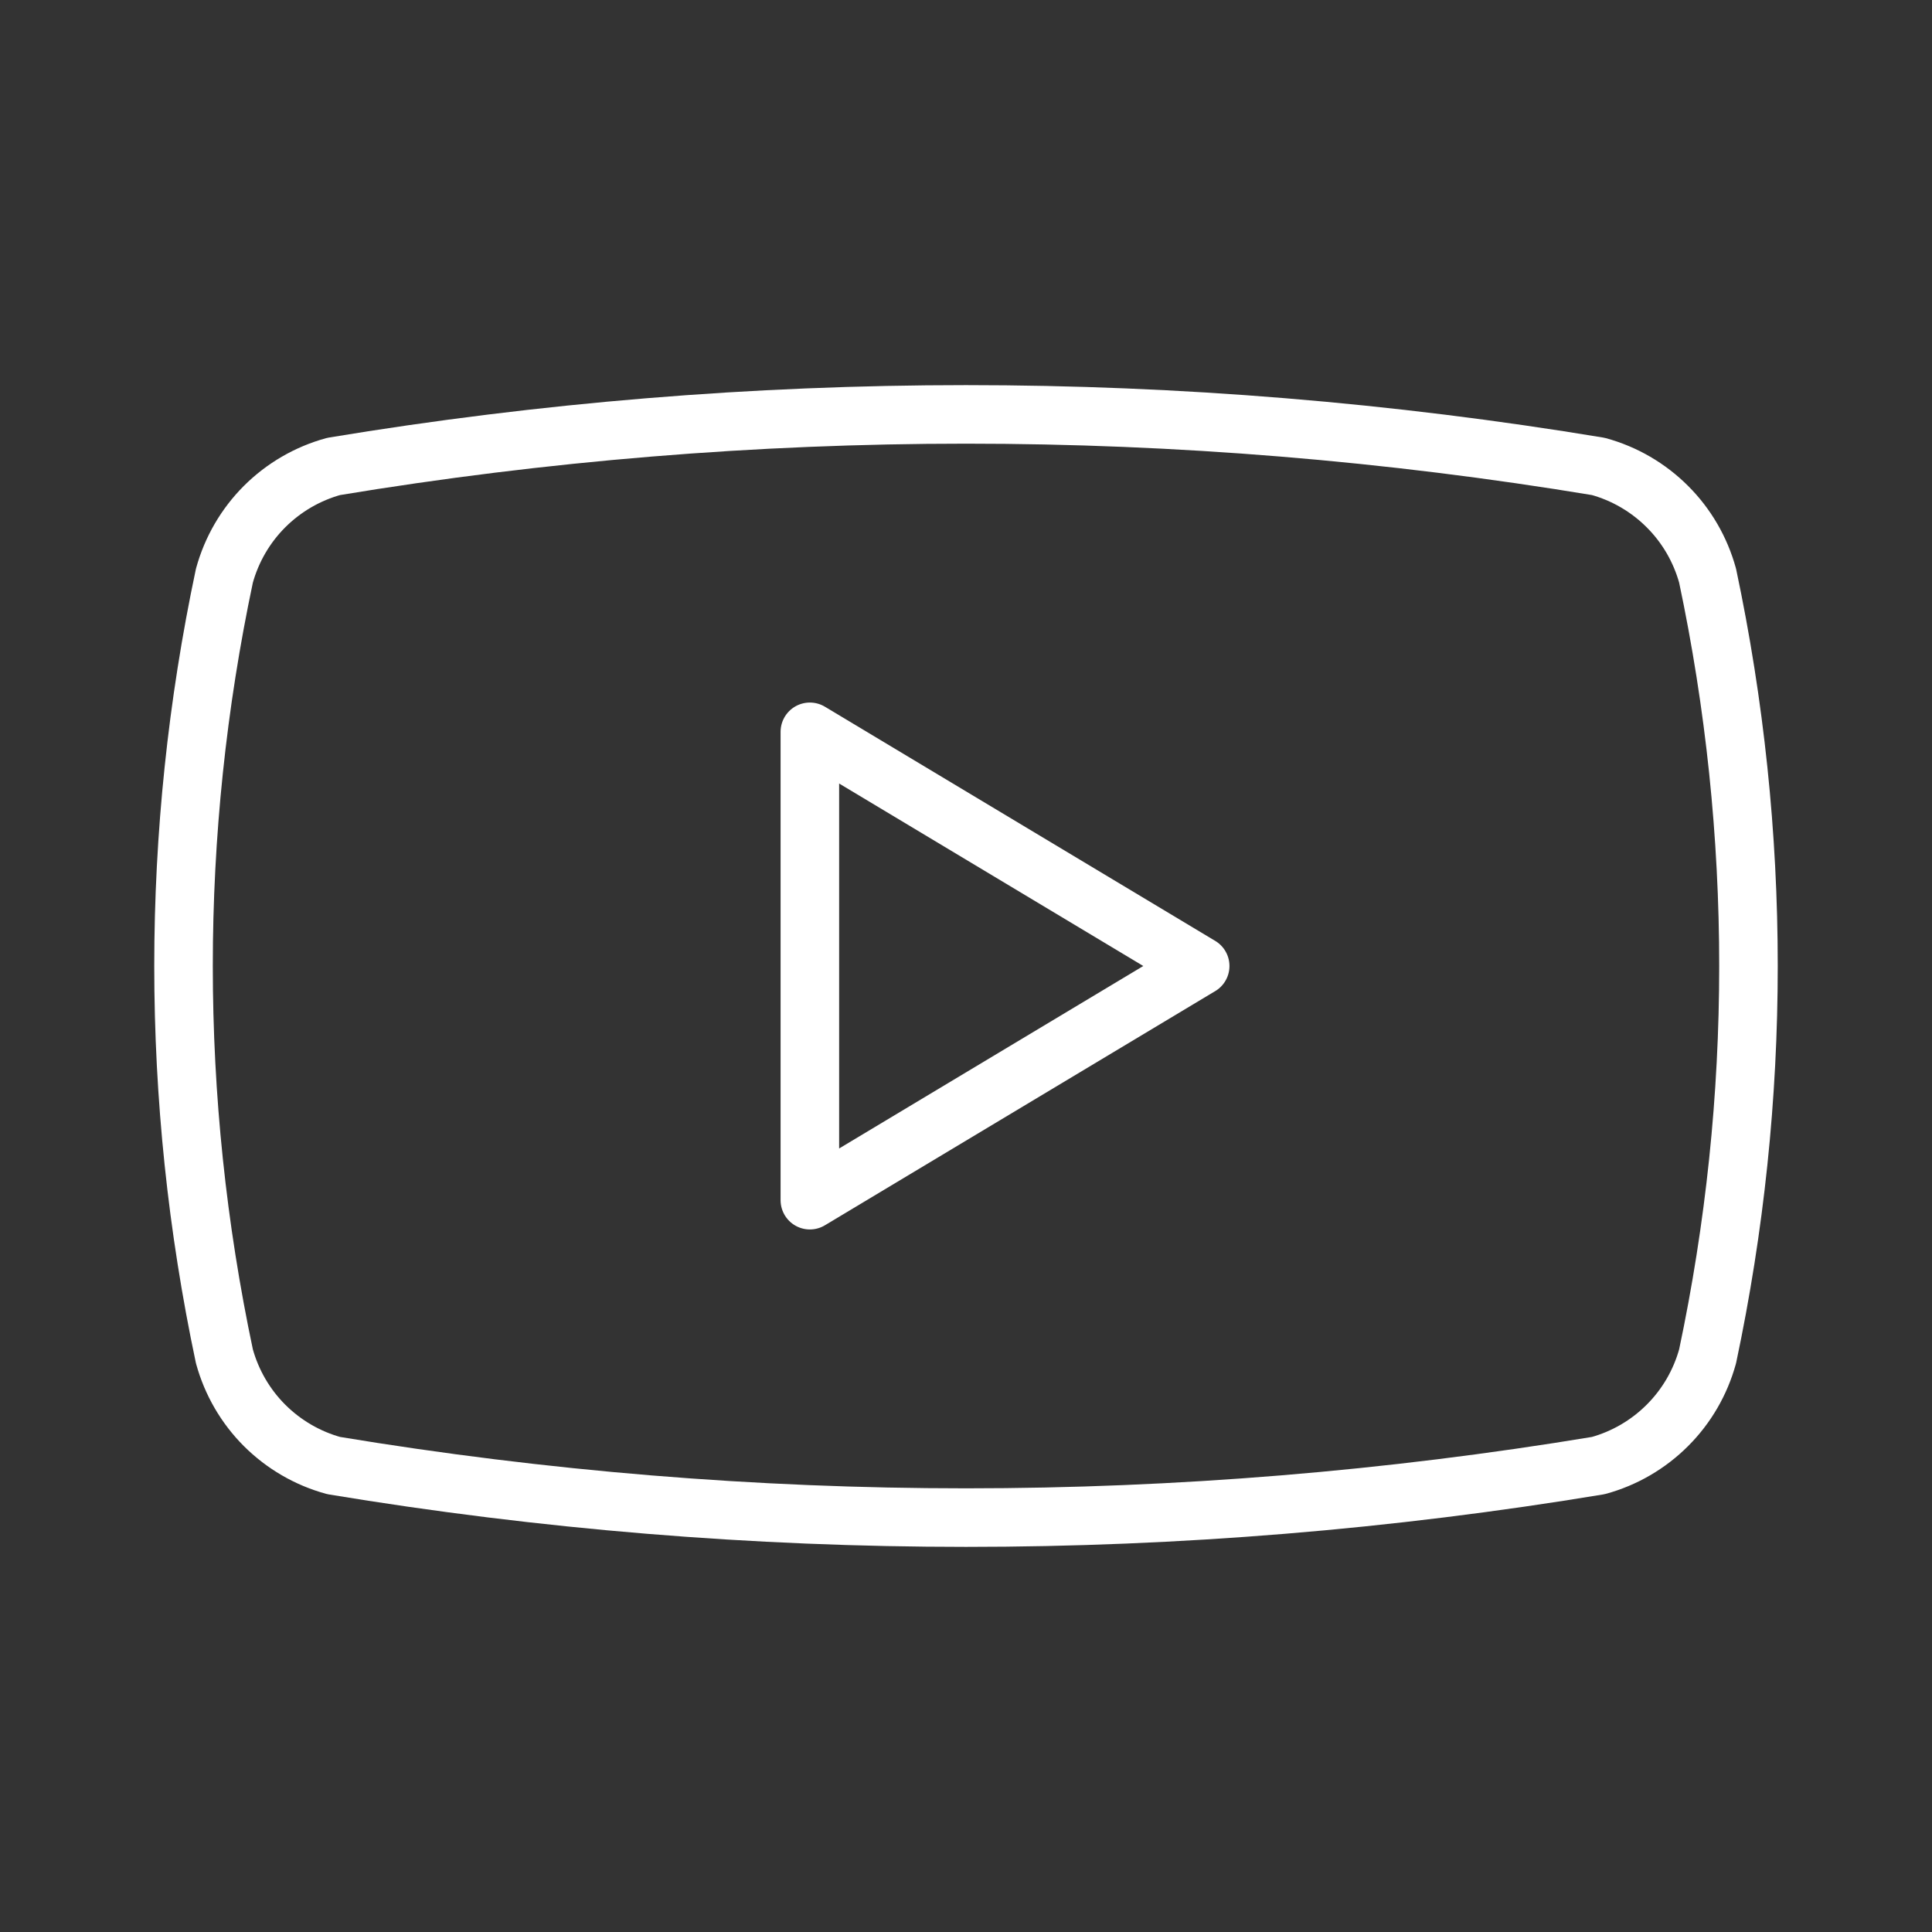<svg width="33" height="33" viewBox="0 0 33 33" fill="none" xmlns="http://www.w3.org/2000/svg">
<rect x="0" y="0" width="33" height="33" fill="#333333" stroke="none"/>
<path d="M3.833 23.167C2.902 18.771 2.902 14.229 3.833 9.833C3.956 9.387 4.192 8.98 4.519 8.653C4.847 8.326 5.254 8.089 5.7 7.967C12.851 6.782 20.149 6.782 27.3 7.967C27.746 8.089 28.153 8.326 28.48 8.653C28.808 8.98 29.044 9.387 29.167 9.833C30.098 14.229 30.098 18.771 29.167 23.167C29.044 23.613 28.808 24.02 28.48 24.347C28.153 24.674 27.746 24.911 27.3 25.033C20.149 26.218 12.851 26.218 5.7 25.033C5.254 24.911 4.847 24.674 4.519 24.347C4.192 24.02 3.956 23.613 3.833 23.167Z" stroke="white" stroke-linecap="round" stroke-linejoin="round"/>
<path d="M13.833 20.5L20.5 16.5L13.833 12.5V20.5Z" stroke="white" stroke-linecap="round" stroke-linejoin="round"/>
</svg>
